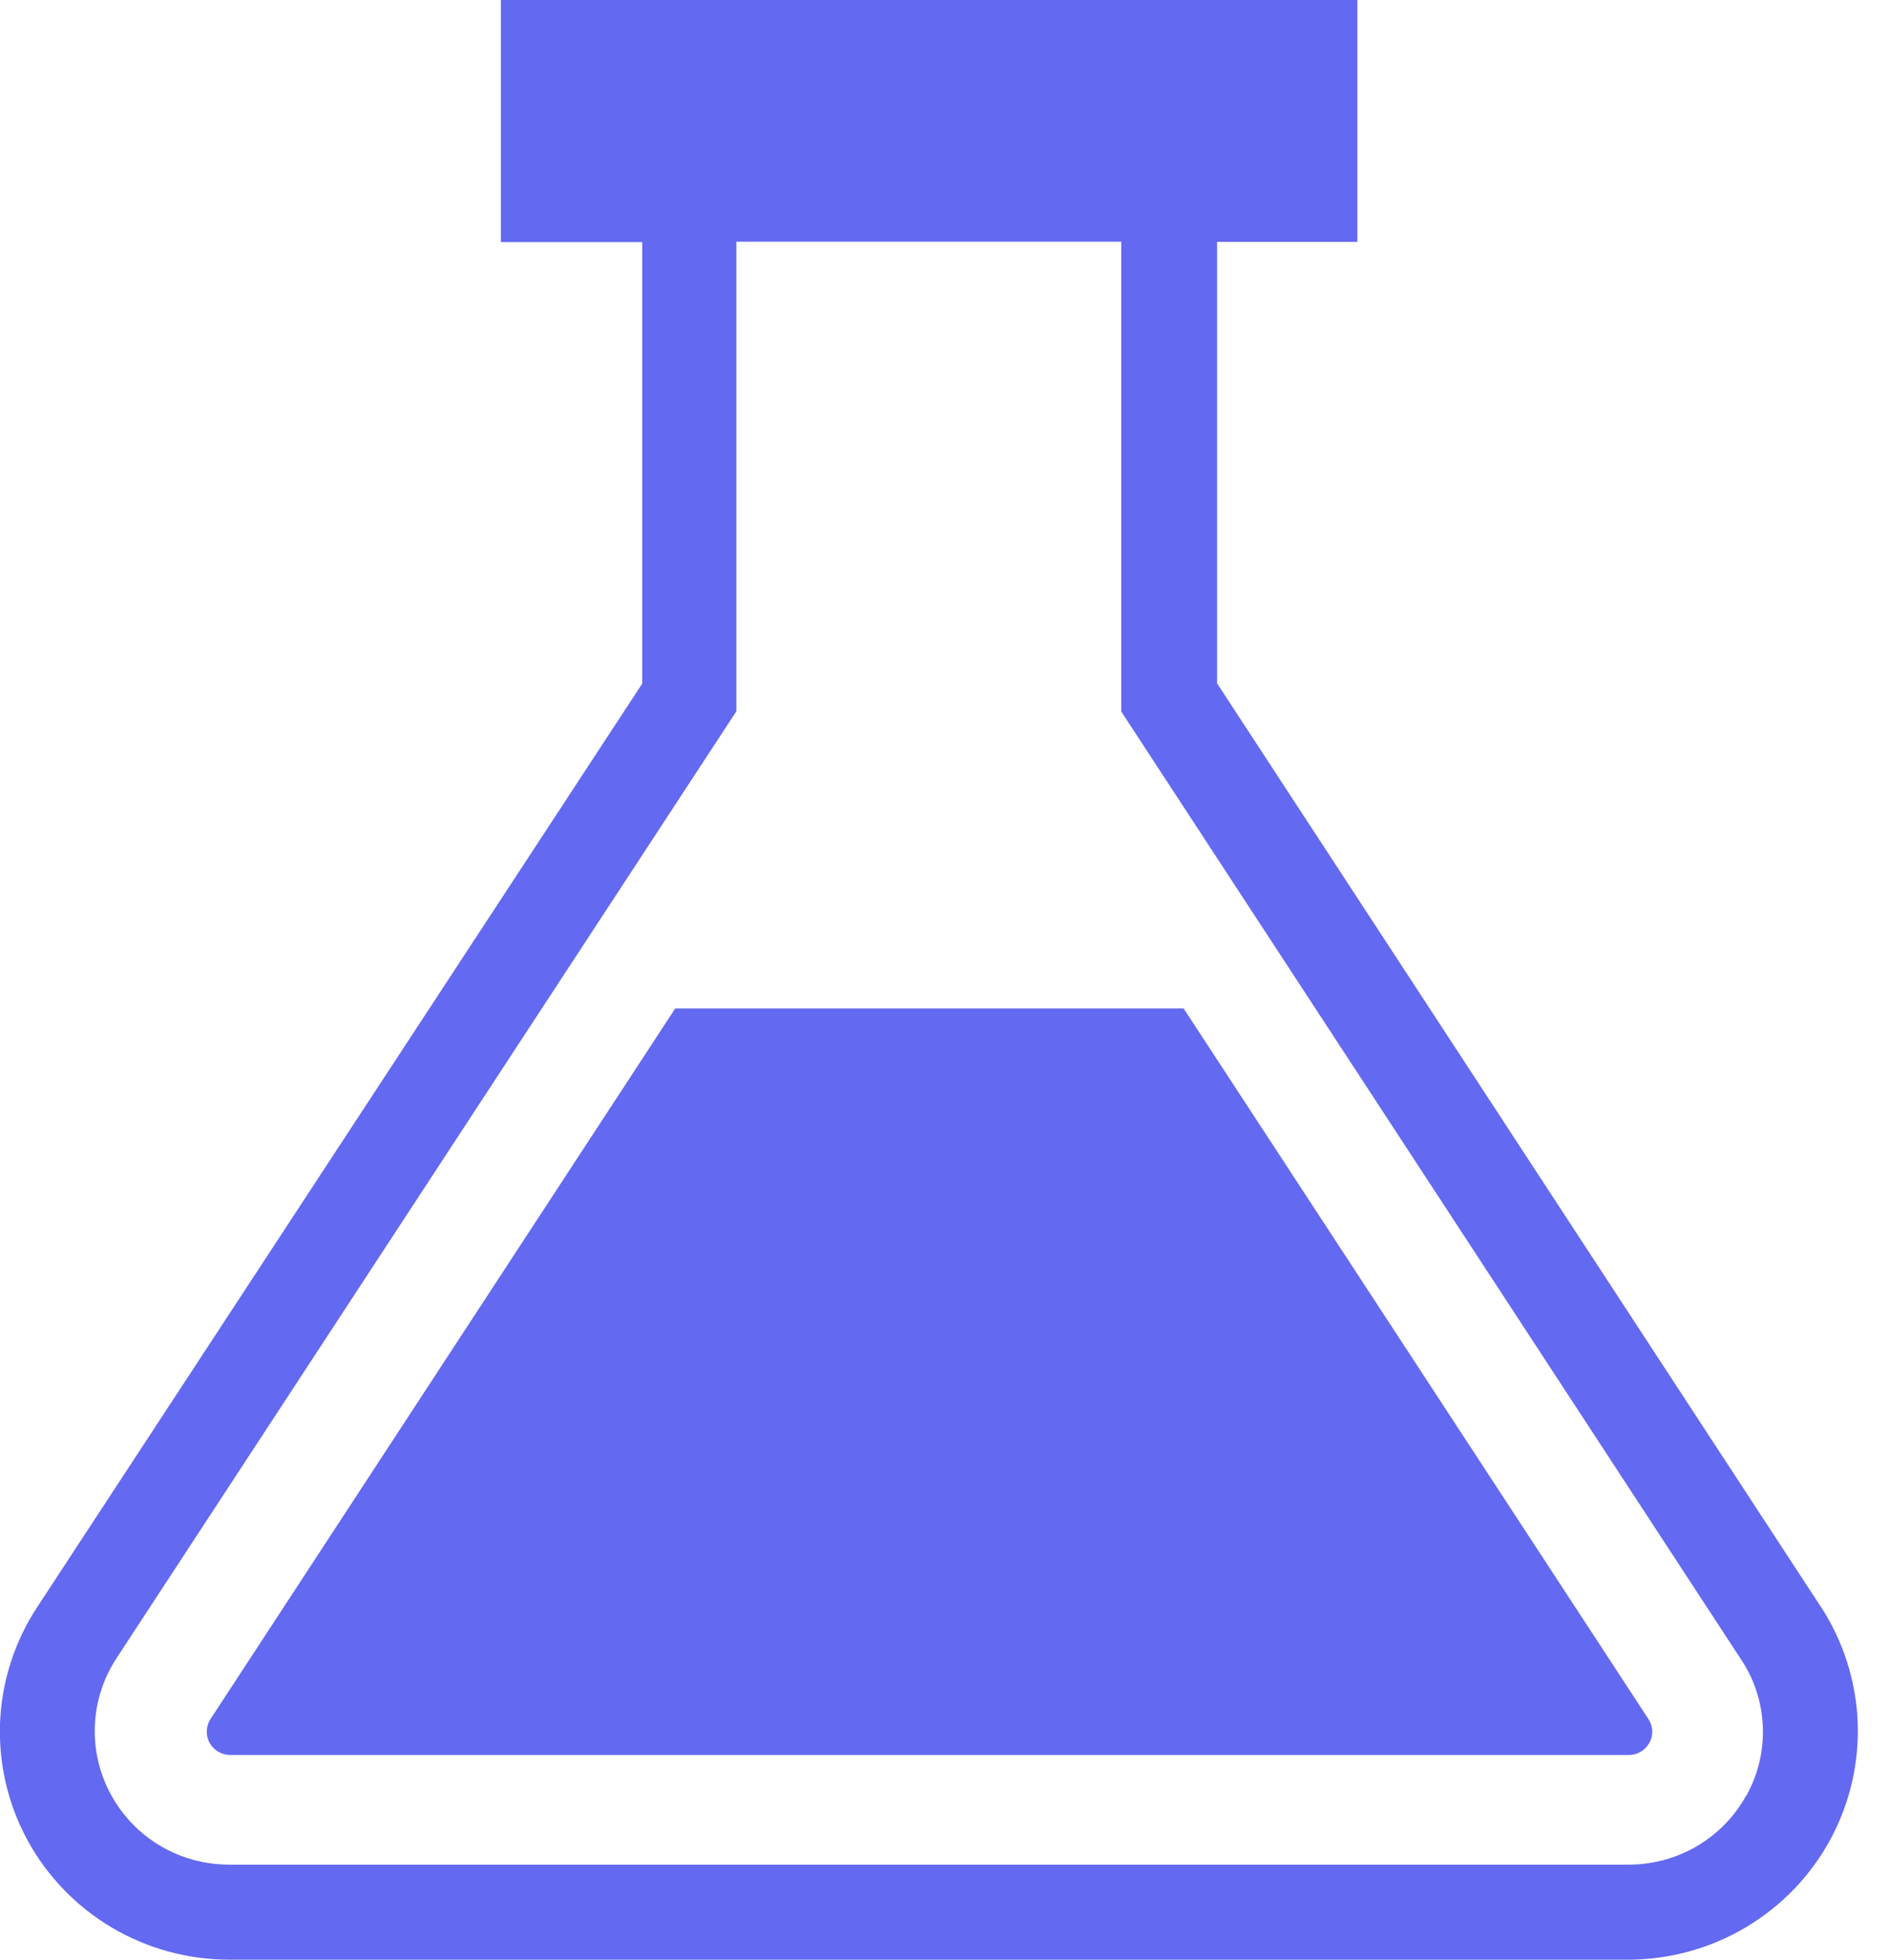 <svg width="27" height="28" viewBox="0 0 27 28" fill="none" xmlns="http://www.w3.org/2000/svg">
<g clip-path="url(#clip0_217_1083)">
<path d="M26.027 22.96L17.396 9.764V3.456H19.401V0H7.159V3.459H9.18V9.767L0.533 22.96C0.21 23.451 0.026 24.02 0.001 24.607C-0.023 25.194 0.112 25.776 0.393 26.293C0.674 26.809 1.091 27.24 1.598 27.541C2.106 27.841 2.686 28 3.276 28H23.273C23.865 27.999 24.445 27.839 24.953 27.538C25.462 27.236 25.878 26.804 26.16 26.286C26.441 25.769 26.576 25.185 26.552 24.598C26.527 24.01 26.343 23.44 26.02 22.947L26.028 22.96H26.027ZM24.964 25.646C24.8 25.947 24.557 26.198 24.261 26.374C23.964 26.549 23.626 26.642 23.281 26.642H3.276C2.93 26.642 2.59 26.55 2.292 26.374C1.995 26.198 1.751 25.945 1.586 25.642C1.421 25.34 1.341 24.998 1.356 24.654C1.37 24.311 1.478 23.977 1.668 23.689L1.663 23.696L10.525 10.163V3.453H16.026V10.166L24.879 23.7C25.078 23.992 25.198 24.354 25.198 24.744C25.198 25.076 25.111 25.389 24.959 25.66L24.963 25.65L24.964 25.646Z" fill="#6369F0"/>
<path d="M16.918 14.409H9.651L3.012 24.557C2.978 24.608 2.958 24.668 2.956 24.73C2.953 24.791 2.968 24.852 2.998 24.906L2.997 24.905C3.056 25.006 3.164 25.074 3.288 25.075H23.282C23.341 25.075 23.399 25.059 23.45 25.03C23.501 25 23.543 24.957 23.572 24.906L23.573 24.905C23.604 24.851 23.618 24.79 23.616 24.729C23.613 24.667 23.593 24.608 23.558 24.557L23.559 24.558L16.918 14.409Z" fill="#6369F0"/>
</g>
<defs>
<clipPath id="clip0_217_1083">
<rect width="27" height="28" fill="white"/>
</clipPath>
</defs>
</svg>
